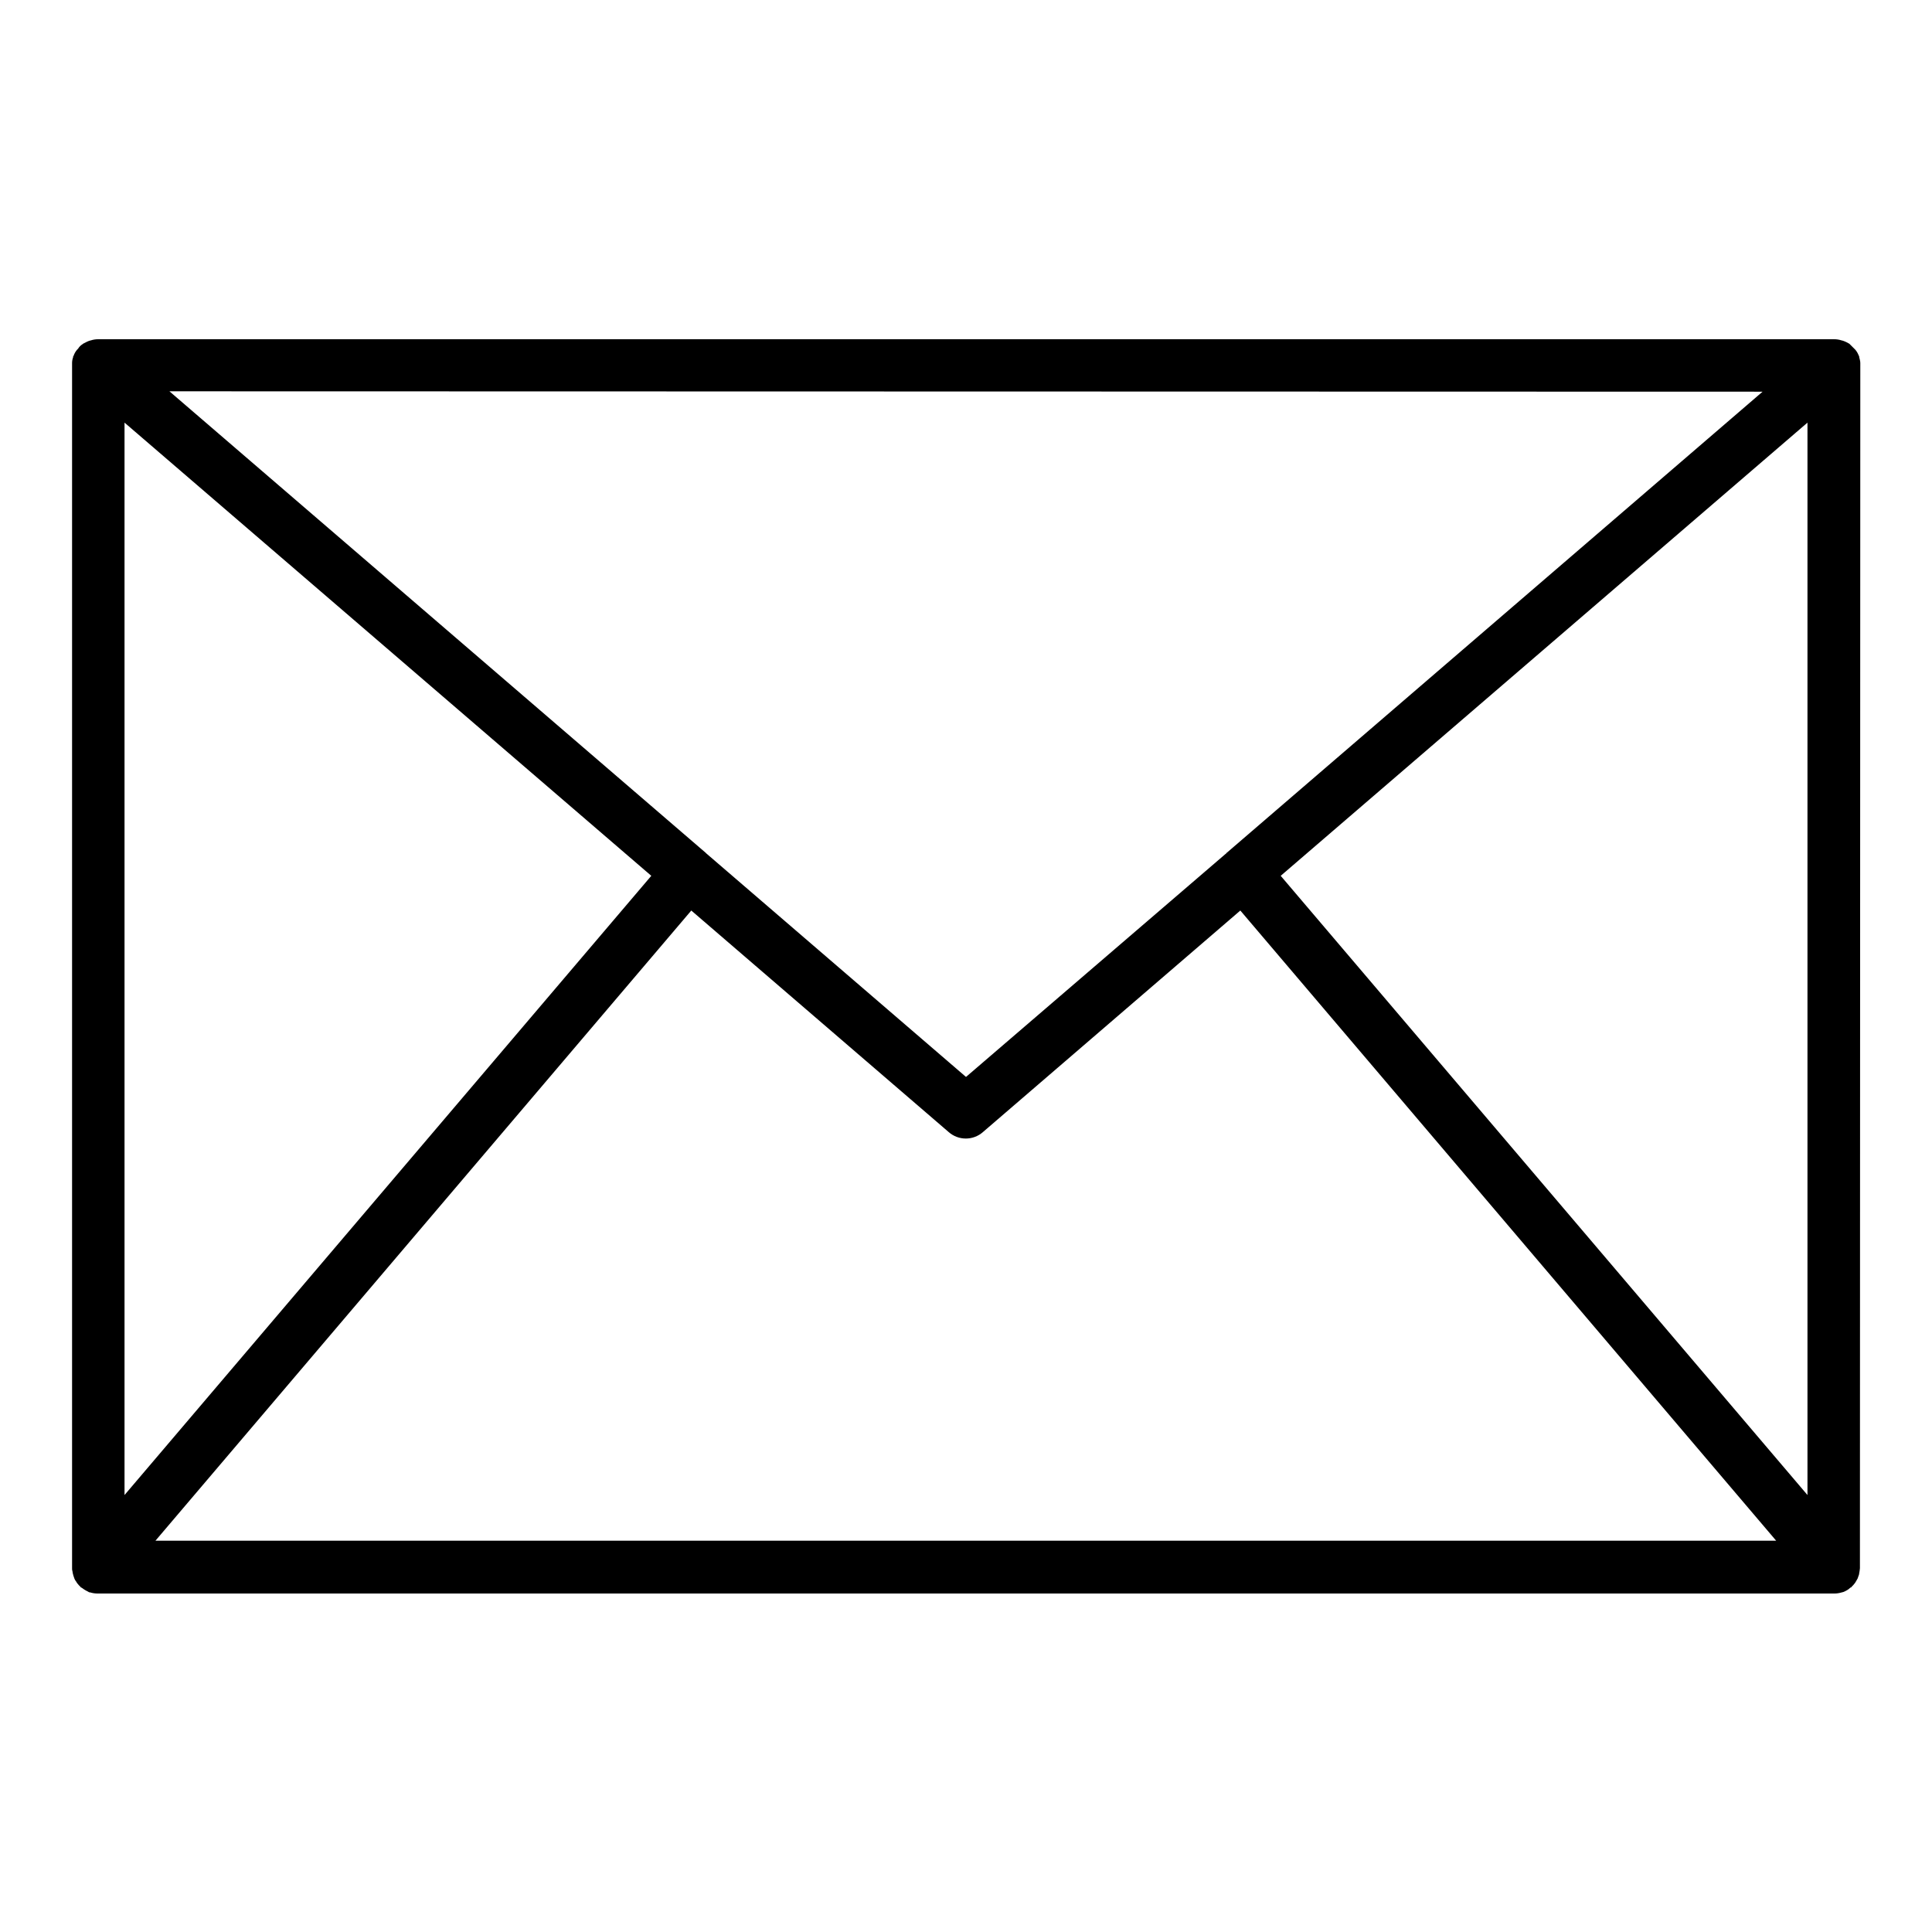 <?xml version="1.0" encoding="utf-8"?>
<!-- Generator: Adobe Illustrator 21.0.0, SVG Export Plug-In . SVG Version: 6.00 Build 0)  -->
<svg version="1.1" id="Layer_1" xmlns="http://www.w3.org/2000/svg" xmlns:xlink="http://www.w3.org/1999/xlink" x="0px" y="0px"
	 viewBox="0 0 512 512" style="enable-background:new 0 0 512 512;" xml:space="preserve">
<path d="M493,96.8c0-0.1,0-0.1,0-0.2s0-0.3,0-0.4c0-0.6-0.2-1.1-0.3-1.6c0-0.1,0-0.1,0-0.2s0-0.1-0.1-0.1c-0.2-0.6-0.5-1.1-0.9-1.6
	c-0.1-0.1-0.2-0.2-0.3-0.3c-0.4-0.4-0.8-0.8-1.2-1.2c0,0-0.1-0.1-0.1-0.1c-0.5-0.3-1.1-0.6-1.7-0.8c-0.1,0-0.3-0.1-0.4-0.1
	c-0.6-0.2-1.3-0.3-1.9-0.3H26c-0.6,0-1.3,0.1-1.9,0.3c-0.1,0-0.3,0.1-0.4,0.1c-0.6,0.2-1.1,0.5-1.7,0.8c0,0-0.1,0.1-0.1,0.1
	c-0.5,0.3-0.9,0.7-1.2,1.2c-0.1,0.1-0.2,0.2-0.3,0.3c-0.4,0.5-0.7,1-0.9,1.6c0,0,0,0.1-0.1,0.1s0,0.1,0,0.2
	c-0.2,0.5-0.3,1.1-0.3,1.6c0,0.1,0,0.3,0,0.4s0,0.1,0,0.2v318.5c0,0.1,0,0.2,0,0.3c0,0.3,0,0.5,0.1,0.8c0,0.2,0.1,0.4,0.1,0.6
	c0.1,0.2,0.1,0.5,0.2,0.7c0.1,0.2,0.1,0.4,0.2,0.6c0.1,0.2,0.2,0.5,0.4,0.7c0.1,0.2,0.2,0.3,0.3,0.5c0.2,0.2,0.3,0.4,0.5,0.6
	c0.1,0.1,0.3,0.3,0.4,0.4c0.1,0.1,0.1,0.2,0.2,0.2s0.1,0.1,0.2,0.1c0.5,0.4,1.2,0.8,1.8,1.1c0.1,0.1,0.3,0.1,0.4,0.1
	c0.6,0.2,1.3,0.3,2,0.3c0,0,0.1,0,0.1,0h0.1h459.8h0.1c0,0,0.1,0,0.1,0c0.7,0,1.3-0.1,2-0.3c0.1,0,0.3-0.1,0.4-0.1
	c0.7-0.3,1.3-0.6,1.8-1.1c0.1-0.1,0.1-0.1,0.2-0.1s0.2-0.2,0.2-0.2c0.1-0.1,0.3-0.3,0.4-0.4c0.2-0.2,0.3-0.4,0.5-0.6
	c0.1-0.2,0.2-0.3,0.3-0.5c0.1-0.2,0.3-0.5,0.4-0.7c0.1-0.2,0.1-0.4,0.2-0.6c0.1-0.2,0.2-0.5,0.2-0.7c0-0.2,0.1-0.4,0.1-0.6
	c0-0.2,0.1-0.5,0.1-0.8c0-0.1,0-0.2,0-0.3L493,96.8z M183.2,241.3l68.2,58.7c2.6,2.3,6.5,2.3,9.1,0l68.2-58.7l142,167H41.2
	L183.2,241.3z M33,396.2V112l139.6,120.1L33,396.2z M339.4,232.1L479,112v284.2L339.4,232.1z M467.1,103.8L325.1,226
	c0,0-0.1,0-0.1,0.1s0,0.1-0.1,0.1L256,285.4l-68.9-59.3c0,0,0-0.1-0.1-0.1l-0.1-0.1l-142-122.2L467.1,103.8z"/>
</svg>
